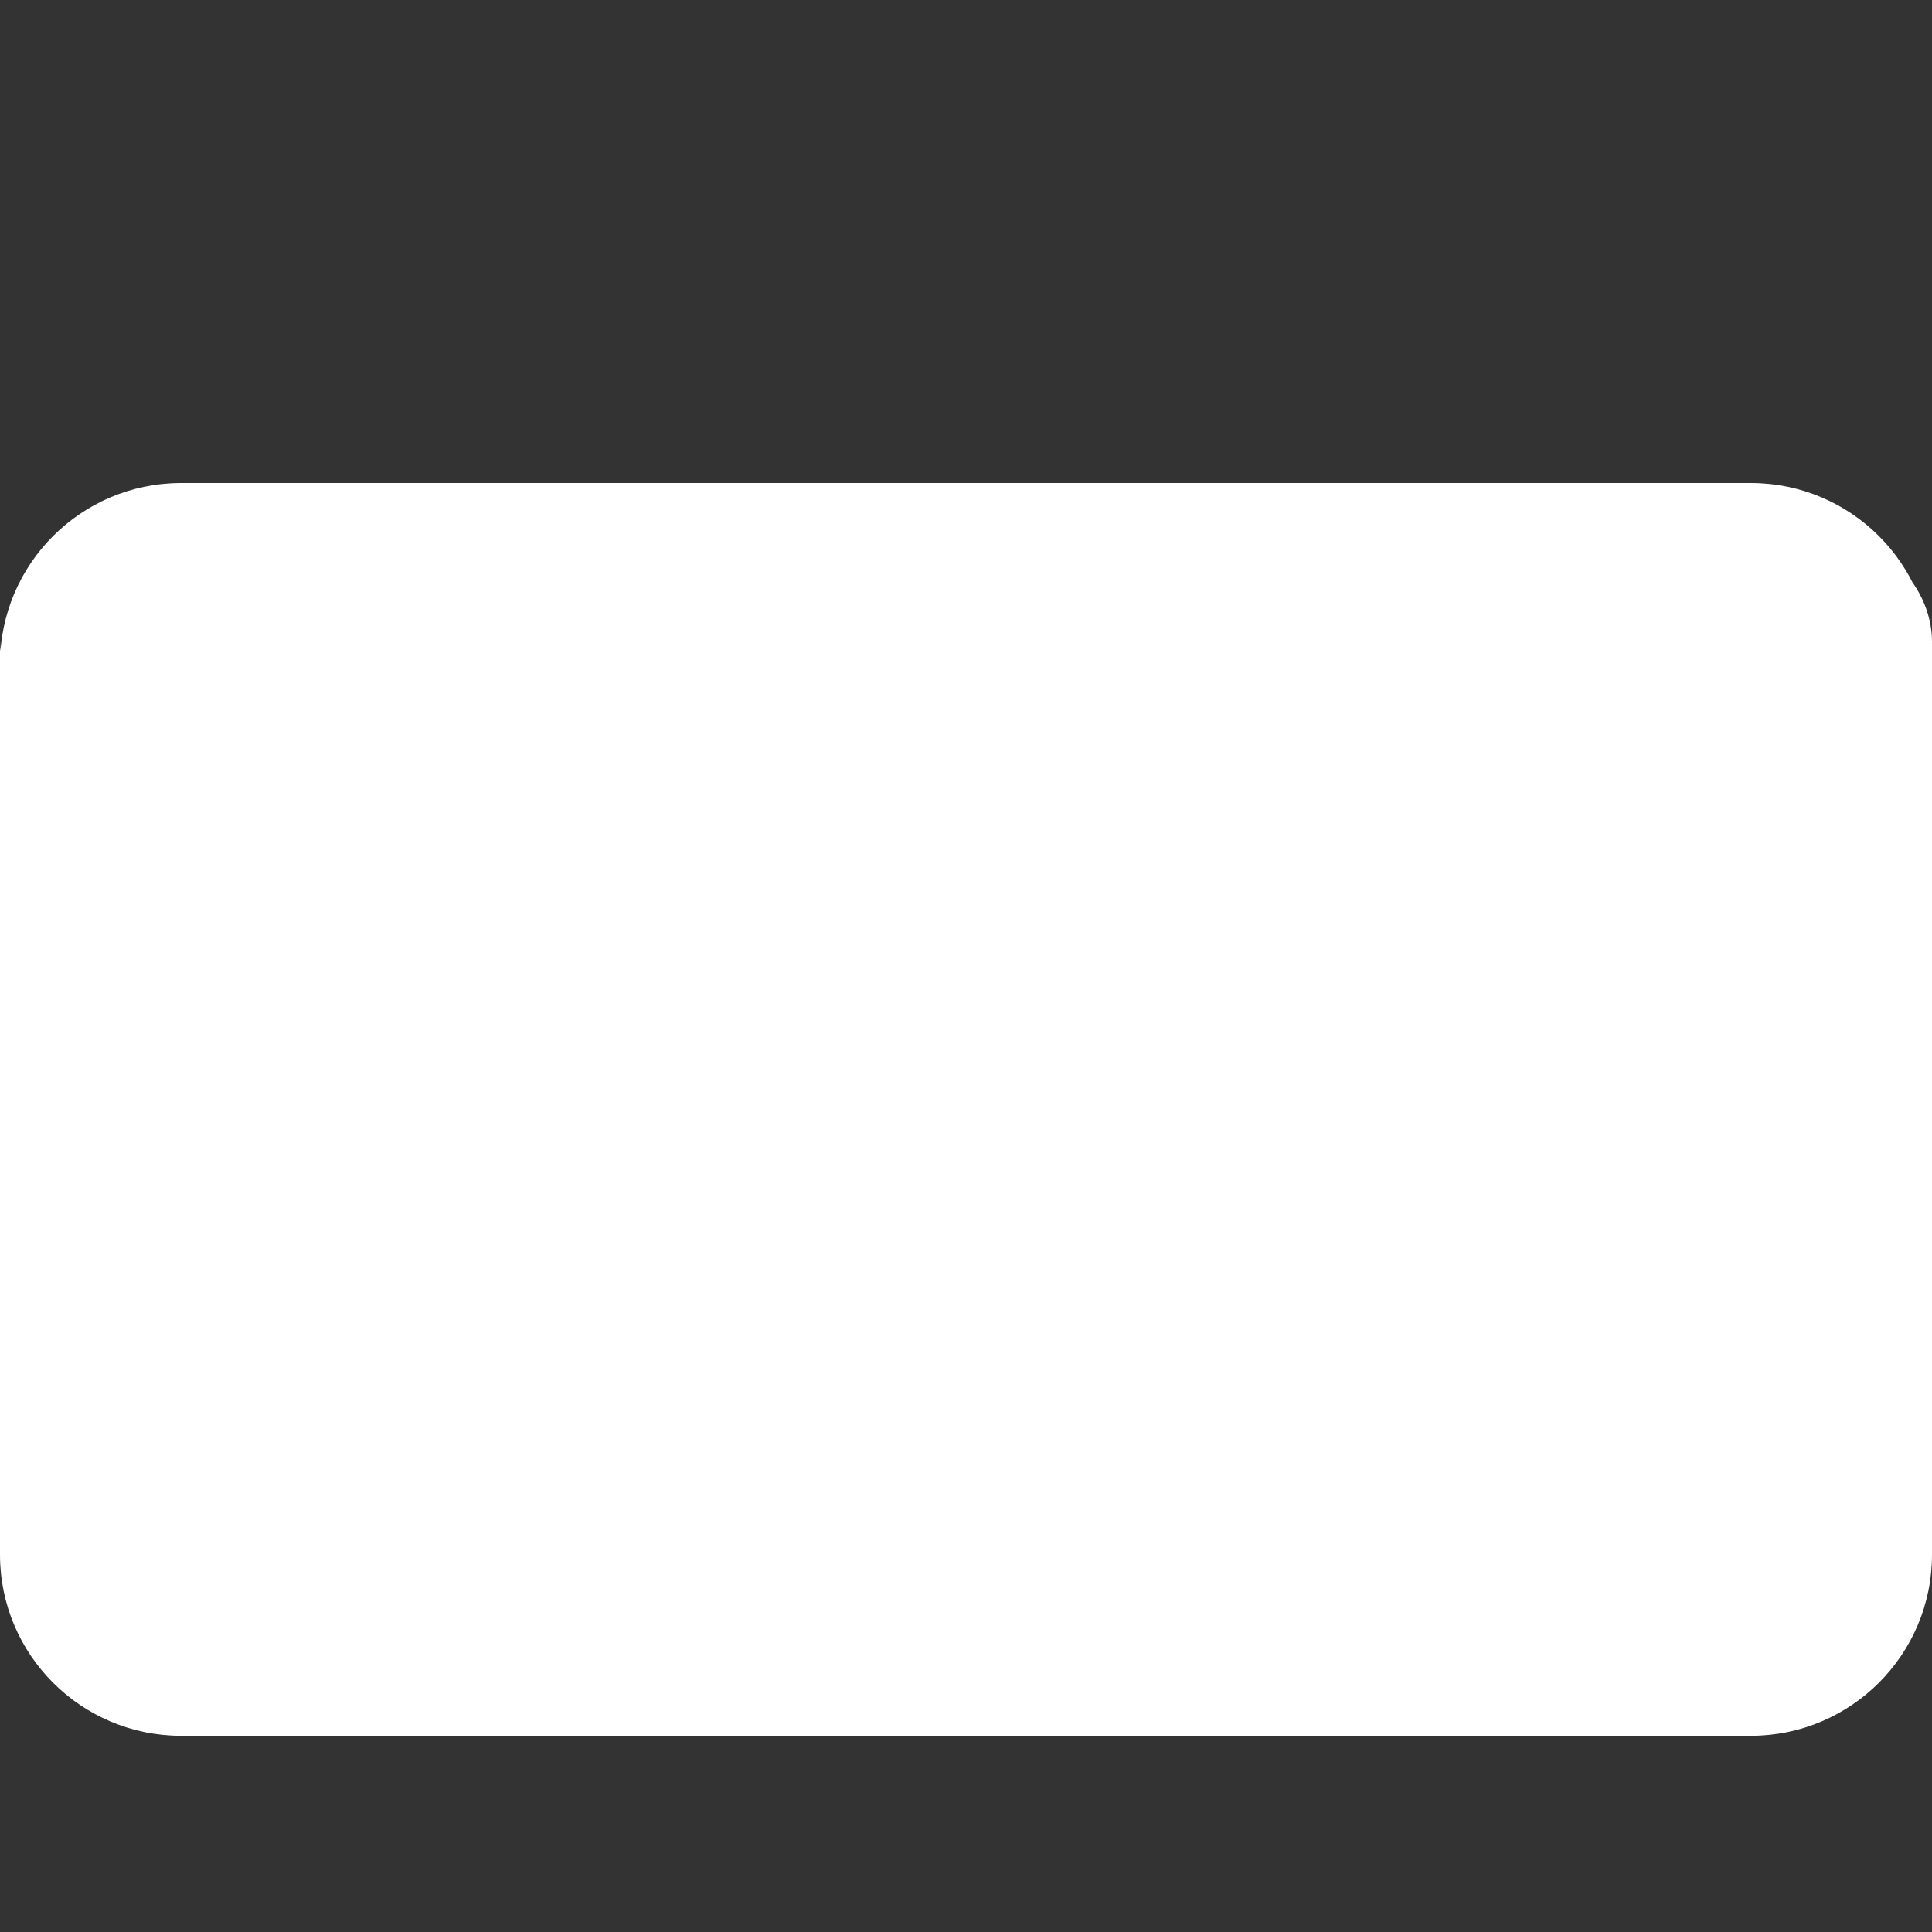 <svg xmlns="http://www.w3.org/2000/svg" viewBox="0 0 512 512" fill="white">
  <rect x="0" y="0" width="512" height="512" fill="#333333" stroke="none"/>
  <path d="M502.3 190.8L327.4 338.5c-15.5 13.1-38.6 13.1-54.1 0L9.7 190.8C3.9 185.6 0 177.9 0 170v242c0 26.5 21.5 48 48 48h416c26.5 0 48-21.5 48-48V170c0-7.9-3.9-15.6-9.7-20.8zM464 128H48C21.5 128 0 149.5 0 176v16l256 208L512 192v-16c0-26.5-21.5-48-48-48z"/>
</svg>